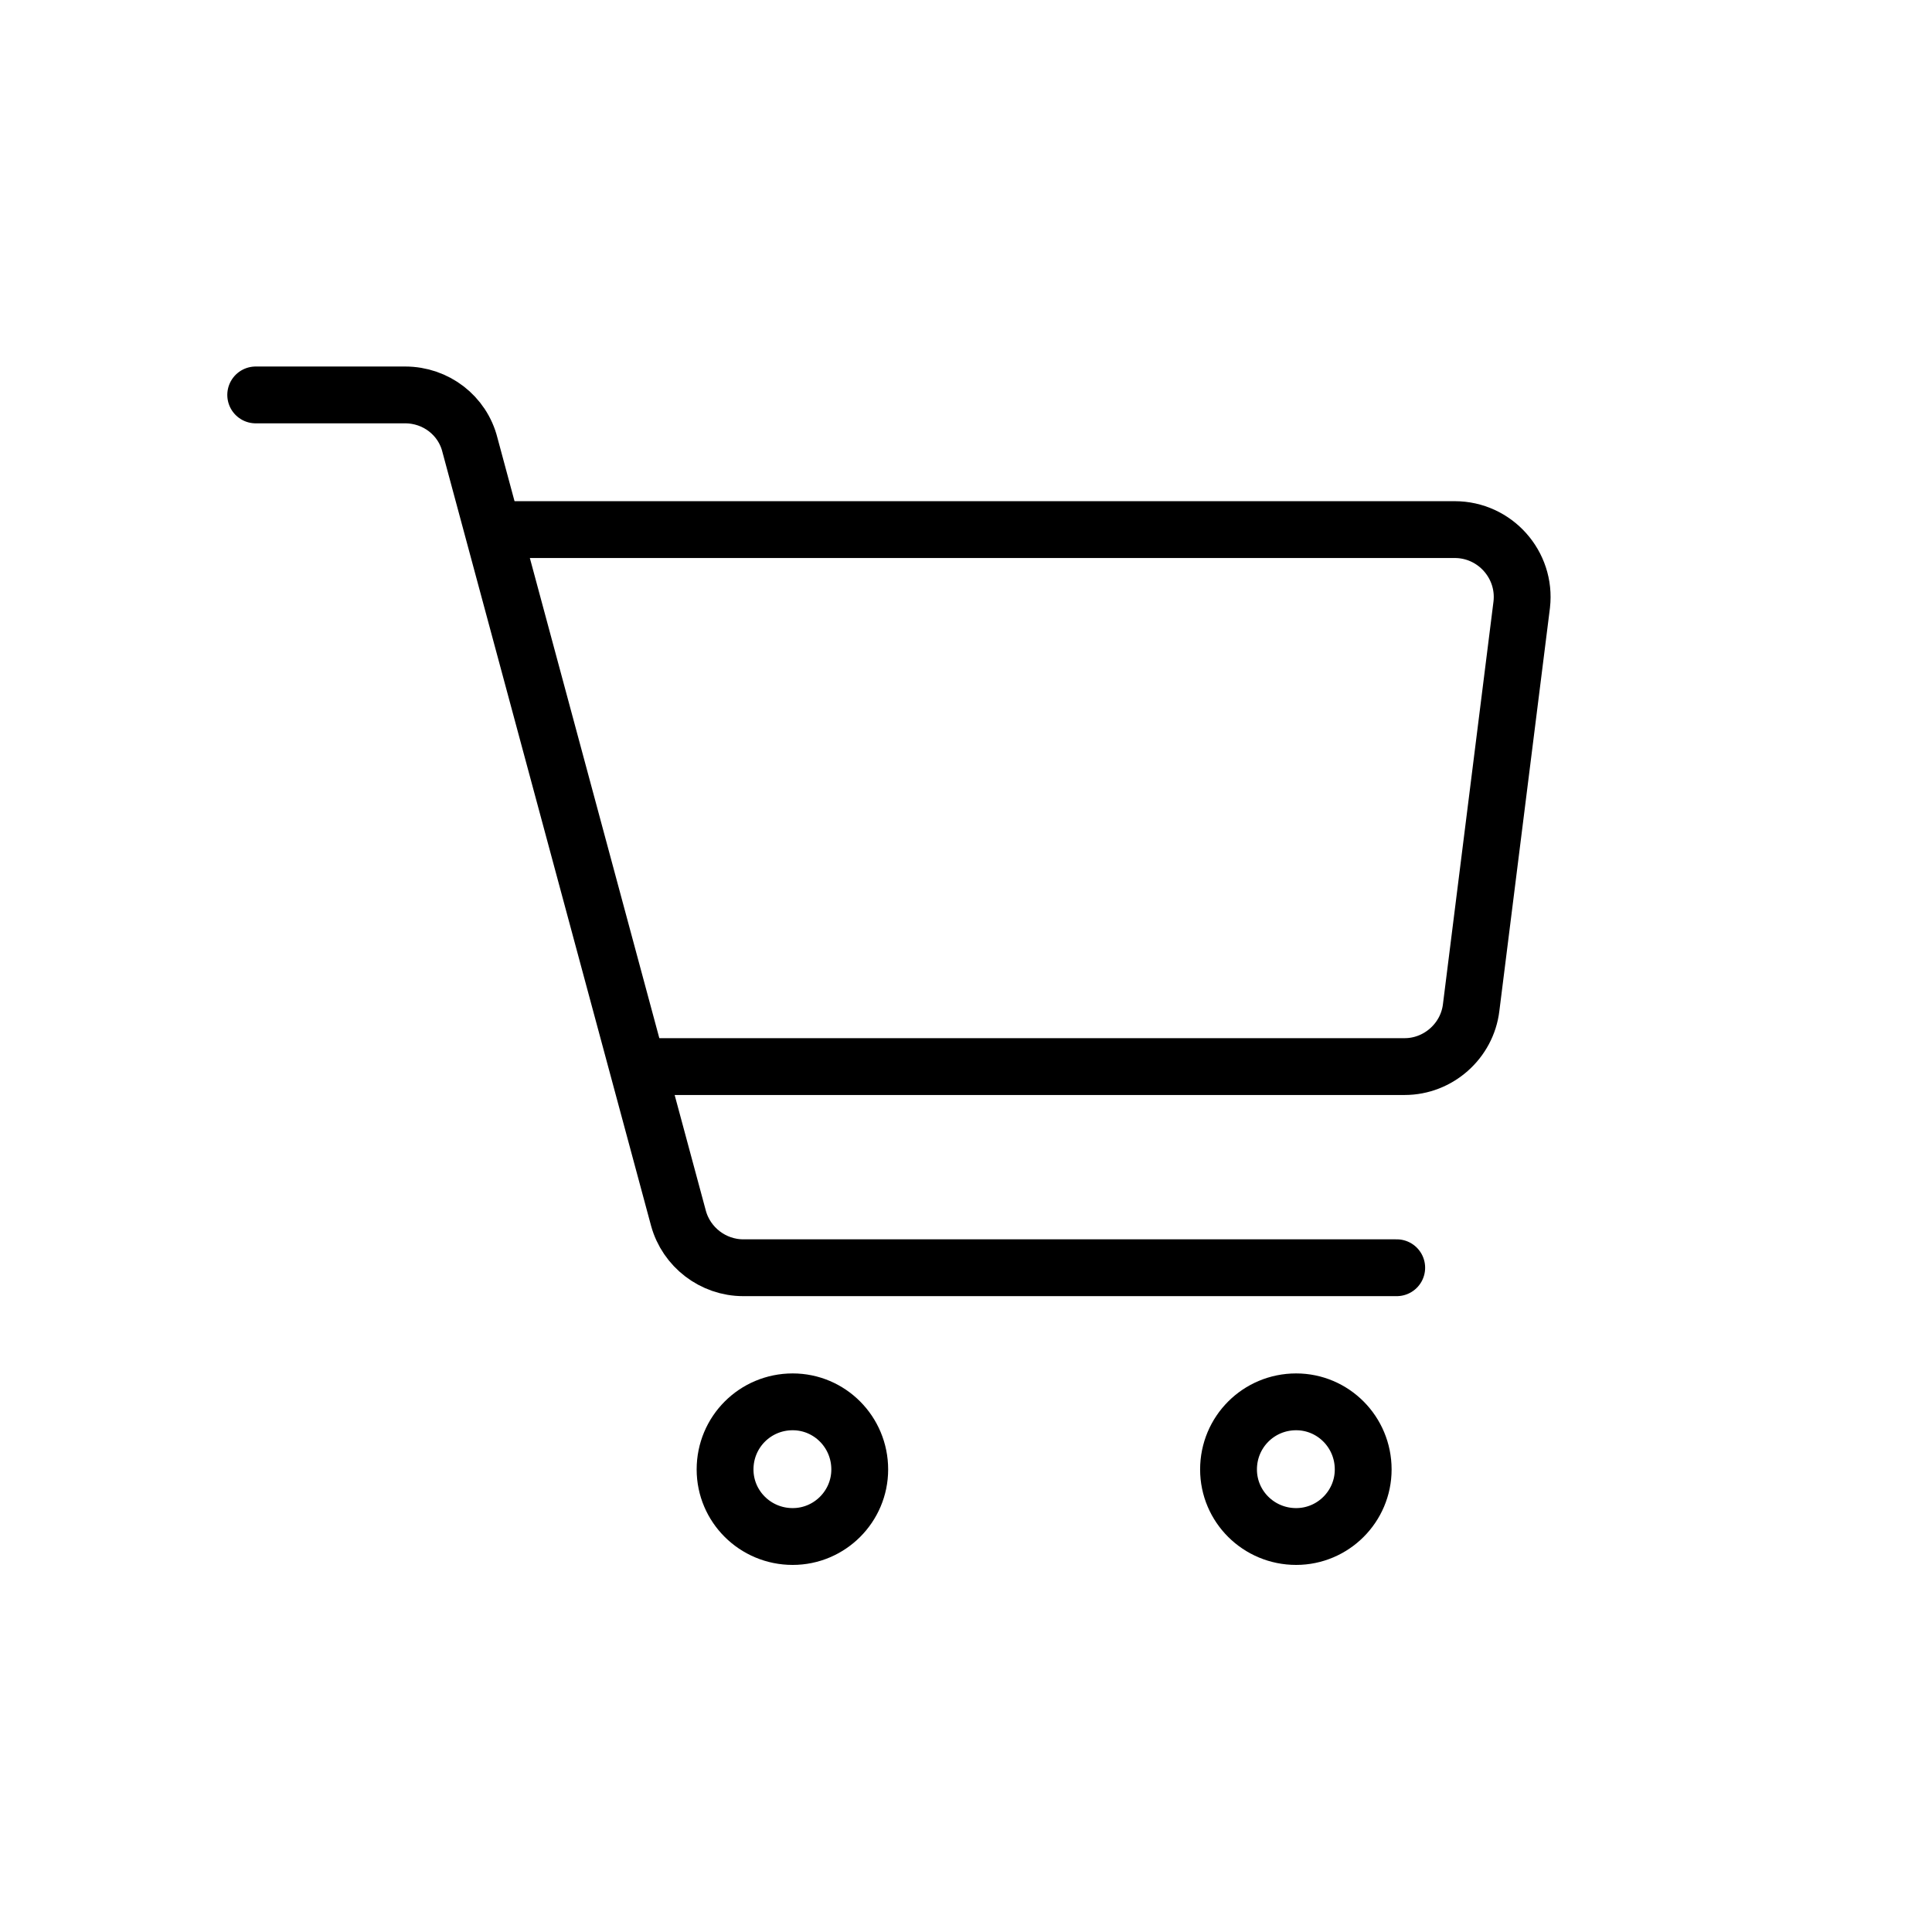 <svg width="34" height="34" viewBox="0 0 34 34" fill="none" xmlns="http://www.w3.org/2000/svg" xmlns:xlink="http://www.w3.org/1999/xlink">
	<desc>
			Created with Pixso.
	</desc>
	<defs>
		<clipPath id="clip374_2083">
			<rect id="Property 1=Default" rx="0" width="33" height="33" transform="translate(0.5 0.5)" fill="white" fill-opacity="0"/>
		</clipPath>
	</defs>
	<g clip-path="url(#clip374_2083)">
		<path id="Vector" d="M8.43 9.32L25.6 9.32C26.31 9.32 26.86 9.94 26.78 10.64L25.89 17.73C25.82 18.32 25.31 18.77 24.72 18.77L21.69 18.77L13.29 18.77L11.58 18.77" stroke="#000000" stroke-opacity="1" stroke-width="1" stroke-linejoin="round"/>
		<path id="Vector" d="M4.5 6.95L7.13 6.95C7.67 6.95 8.14 7.31 8.27 7.83L11.94 21.44C12.08 21.95 12.55 22.31 13.08 22.31L24.58 22.31" stroke="#000000" stroke-opacity="1" stroke-width="1" stroke-linejoin="round" stroke-linecap="round"/>
		<path id="Vector" d="M13.95 27.04C13.29 27.04 12.76 26.51 12.76 25.86C12.76 25.2 13.29 24.67 13.95 24.67C14.6 24.67 15.13 25.2 15.13 25.86C15.13 26.51 14.6 27.04 13.95 27.04Z" stroke="#000000" stroke-opacity="1" stroke-width="1" stroke-linejoin="round"/>
		<path id="Vector" d="M22.81 27.04C22.15 27.04 21.62 26.51 21.62 25.86C21.62 25.2 22.15 24.67 22.81 24.67C23.46 24.67 23.99 25.2 23.99 25.86C23.99 26.51 23.46 27.04 22.81 27.04Z" stroke="#000000" stroke-opacity="1" stroke-width="1" stroke-linejoin="round"/>
		<path id="Vector" d="M-61.6 9.32L-44.43 9.32C-43.72 9.32 -43.17 9.94 -43.26 10.64L-44.14 17.73C-44.22 18.32 -44.72 18.77 -45.32 18.77L-48.34 18.77L-56.75 18.77L-58.45 18.77" stroke="#000000" stroke-opacity="1" stroke-width="1" stroke-linejoin="round"/>
		<path id="Vector" d="M-65.54 6.95L-62.9 6.95C-62.37 6.95 -61.9 7.31 -61.76 7.83L-58.1 21.44C-57.96 21.95 -57.49 22.31 -56.96 22.31L-45.46 22.31" stroke="#000000" stroke-opacity="1" stroke-width="1" stroke-linejoin="round" stroke-linecap="round"/>
		<path id="Vector" d="M-56.09 27.04C-56.74 27.04 -57.27 26.51 -57.27 25.86C-57.27 25.2 -56.74 24.67 -56.09 24.67C-55.44 24.67 -54.91 25.2 -54.91 25.86C-54.91 26.51 -55.44 27.04 -56.09 27.04Z" stroke="#000000" stroke-opacity="1" stroke-width="1" stroke-linejoin="round"/>
		<path id="Vector" d="M-47.23 27.04C-47.88 27.04 -48.41 26.51 -48.41 25.86C-48.41 25.2 -47.88 24.67 -47.23 24.67C-46.58 24.67 -46.05 25.2 -46.05 25.86C-46.05 26.51 -46.58 27.04 -47.23 27.04Z" stroke="#000000" stroke-opacity="1" stroke-width="1" stroke-linejoin="round"/>
		<path id="Vector" d="M-54.91 13.46L-52.41 15.96L-47.9 11.51" stroke="#FF254C" stroke-opacity="1" stroke-width="1"/>
		<path id="Vector" d="M-34.14 16.03L-25.33 24.84L-9.46 9.15" stroke="#FF254C" stroke-opacity="1" stroke-width="1"/>
	</g>
</svg>
